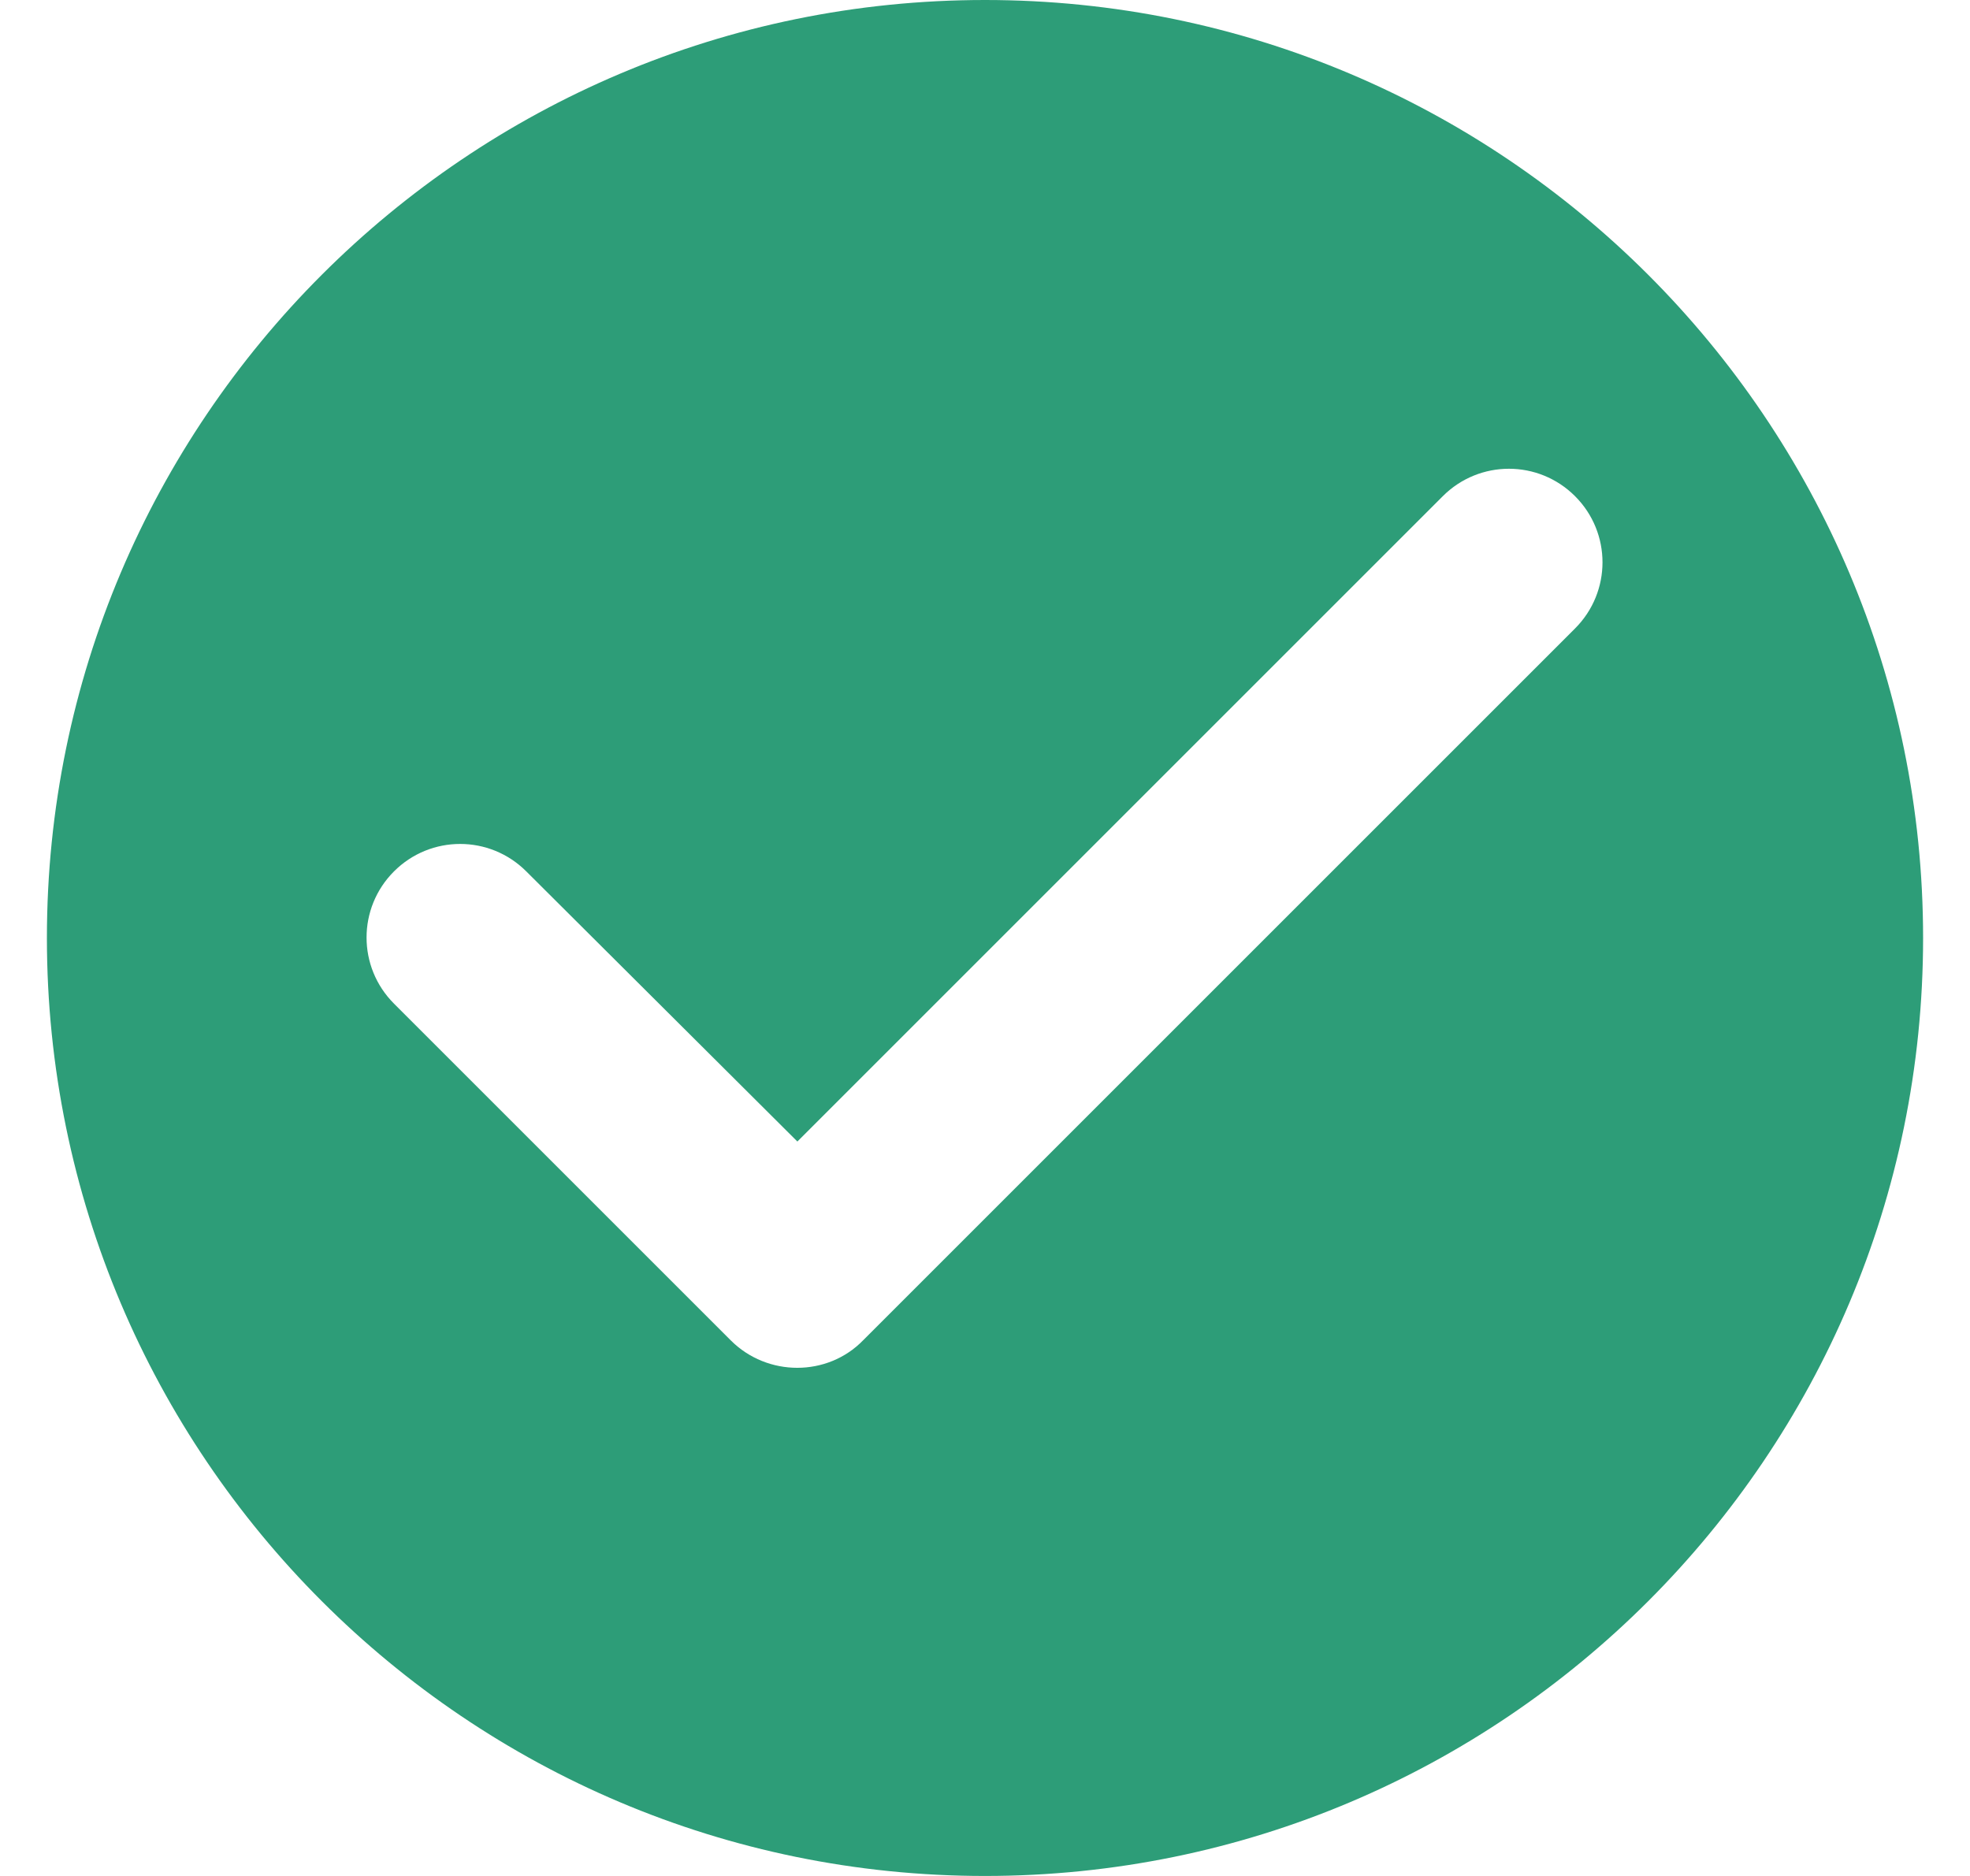 <svg width="21" height="20" viewBox="0 0 21 20" fill="none" xmlns="http://www.w3.org/2000/svg">
	<path d="M10.5 0C4.98 0 0.5 4.48 0.5 10C0.5 15.52 4.98 20 10.5 20C16.02 20 20.5 15.52 20.5 10C20.5 4.48 16.02 0 10.5 0ZM7.79 14.29L4.2 10.7C3.81 10.31 3.81 9.68 4.2 9.29C4.59 8.9 5.22 8.9 5.61 9.29L8.5 12.17L15.38 5.29C15.77 4.9 16.4 4.9 16.79 5.29C17.18 5.68 17.18 6.31 16.79 6.7L9.2 14.29C8.82 14.68 8.18 14.68 7.79 14.29Z" fill="#2D9D78" />
</svg>
